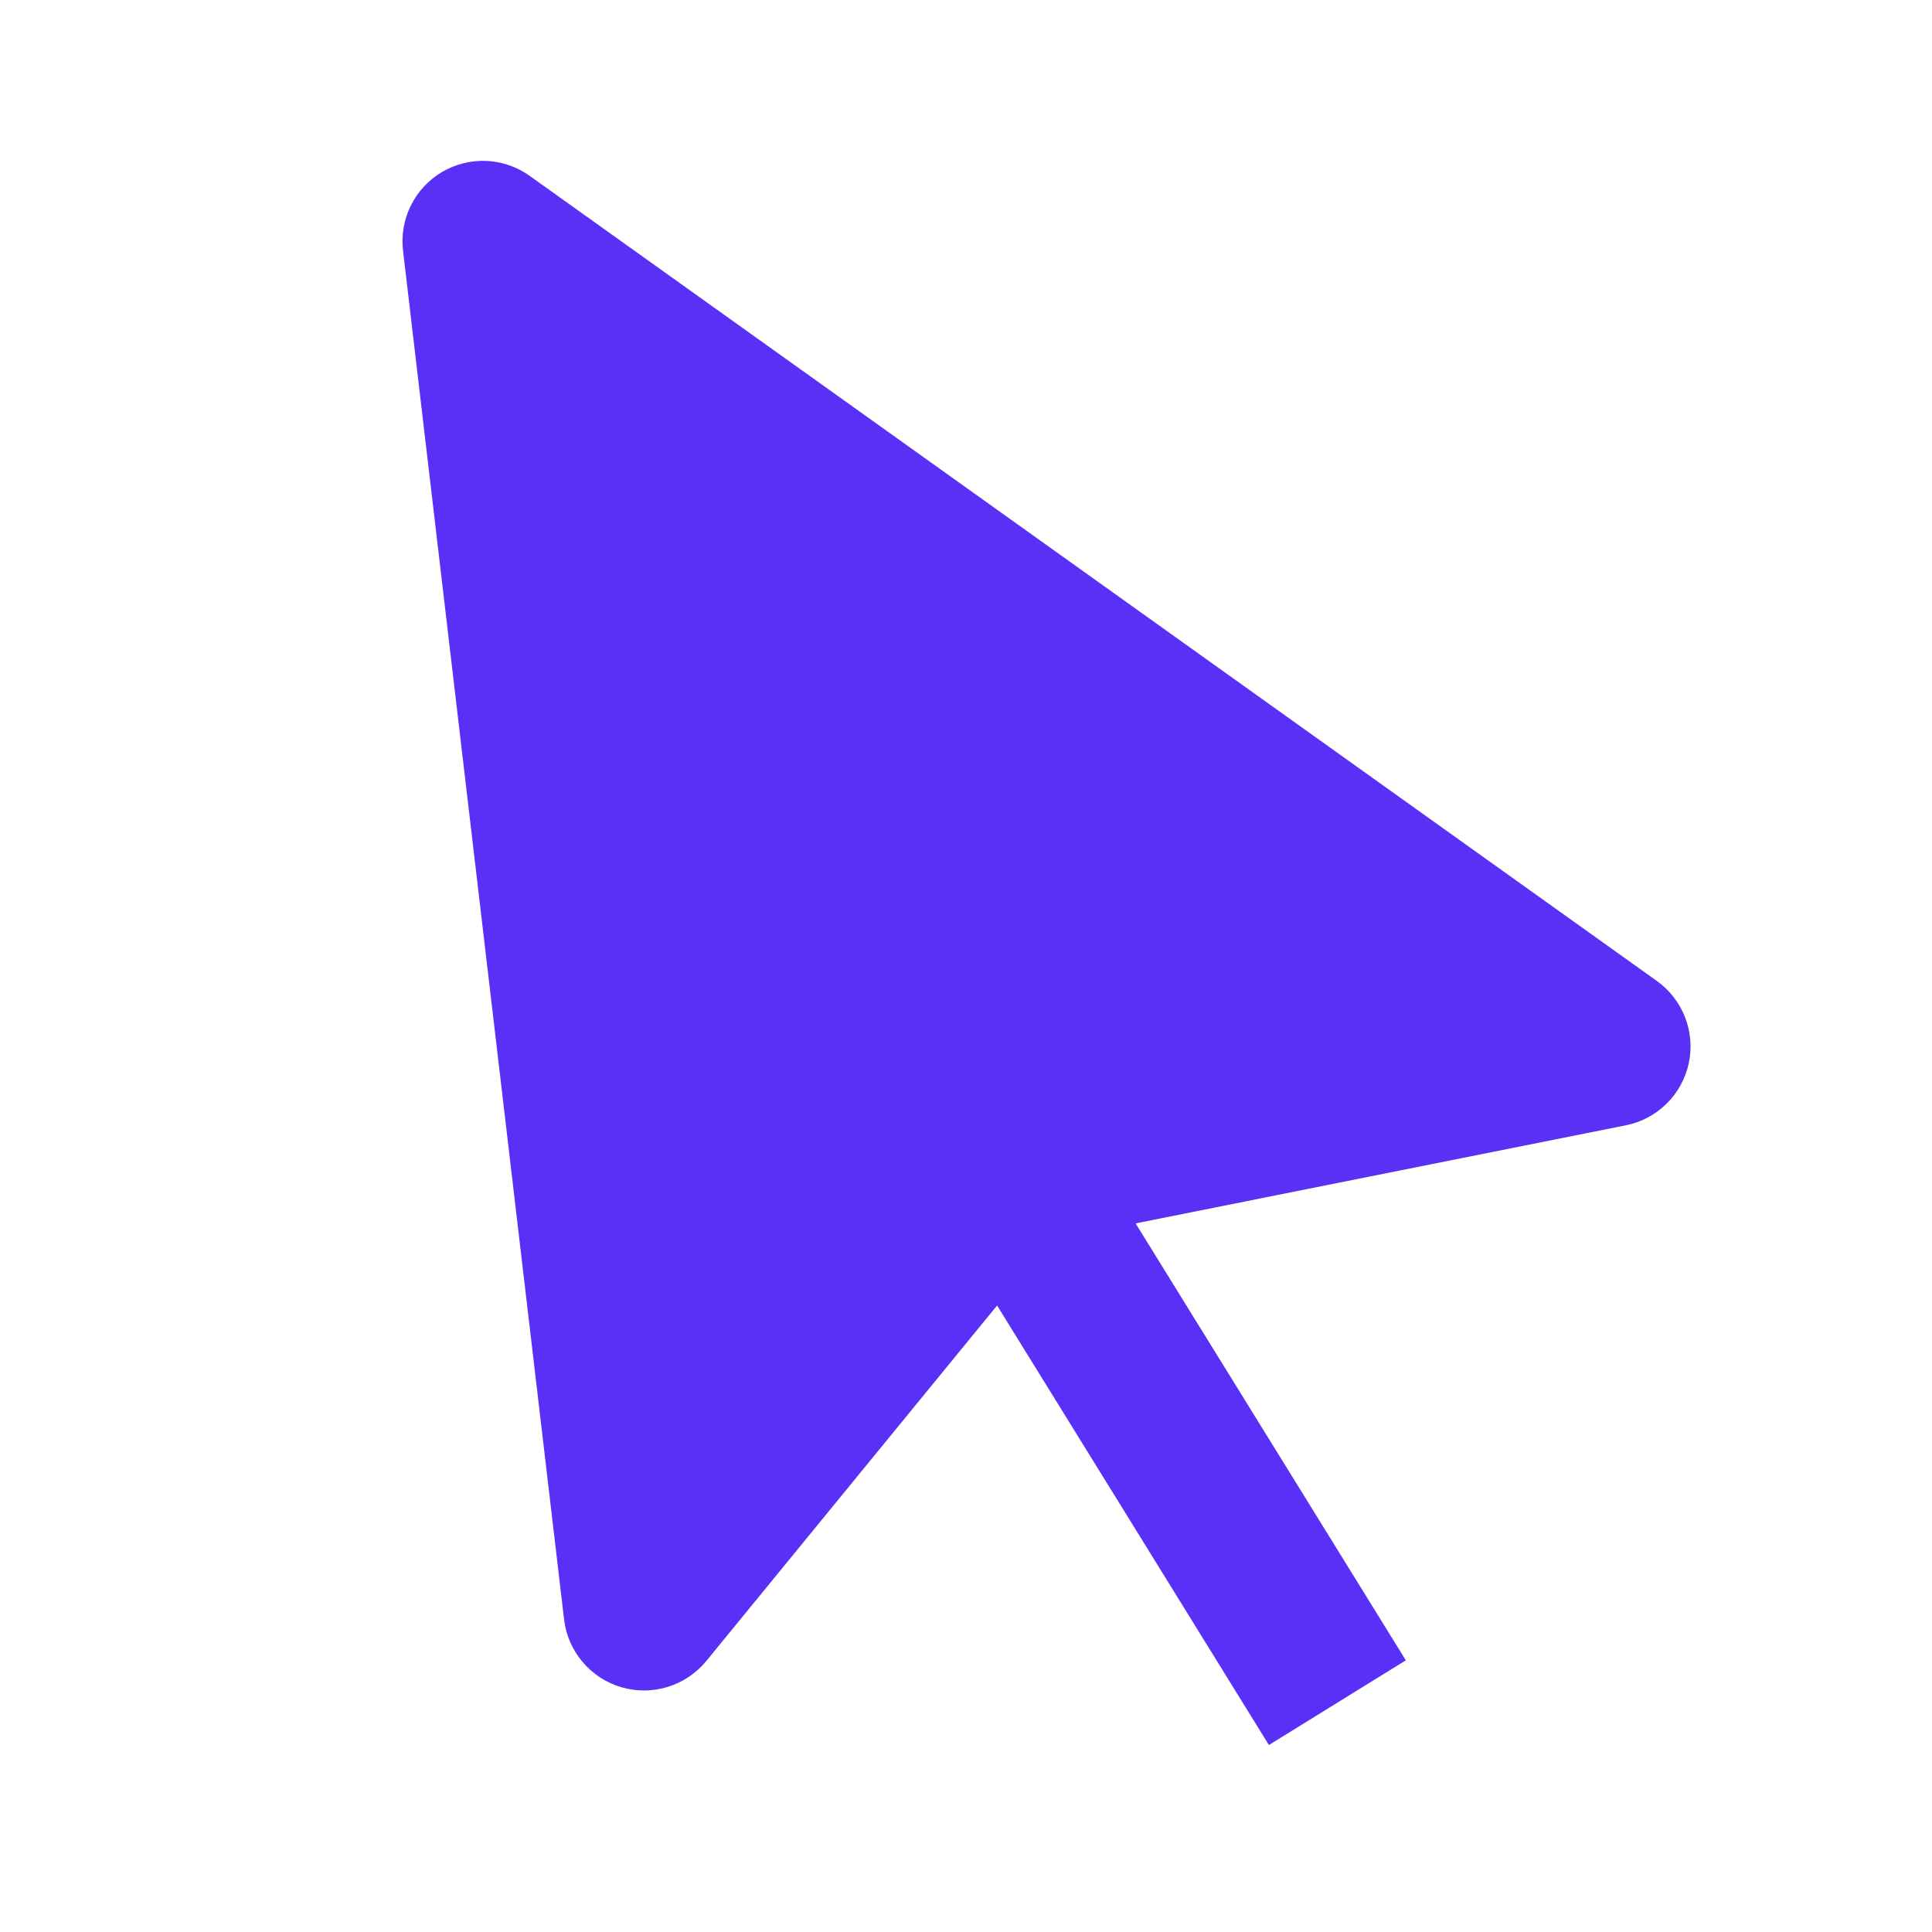 <svg width="32" height="32" viewBox="0 0 32 32" fill="none" xmlns="http://www.w3.org/2000/svg">
<path d="M27.971 17.613C28.025 17.359 28.005 17.094 27.911 16.852C27.817 16.609 27.654 16.399 27.443 16.248L8.776 2.915C8.566 2.764 8.316 2.677 8.058 2.665C7.8 2.654 7.543 2.718 7.321 2.849C7.098 2.981 6.918 3.175 6.804 3.407C6.689 3.639 6.645 3.899 6.676 4.156L9.343 26.823C9.373 27.082 9.48 27.328 9.649 27.527C9.818 27.727 10.042 27.873 10.293 27.946C10.544 28.02 10.811 28.017 11.061 27.94C11.311 27.862 11.533 27.713 11.699 27.511L16.515 21.623L21.017 28.903L23.285 27.5L18.809 20.263L26.928 18.639C27.183 18.588 27.417 18.464 27.602 18.282C27.788 18.099 27.916 17.867 27.971 17.613Z" fill="#5A2FF6"/>
</svg>
